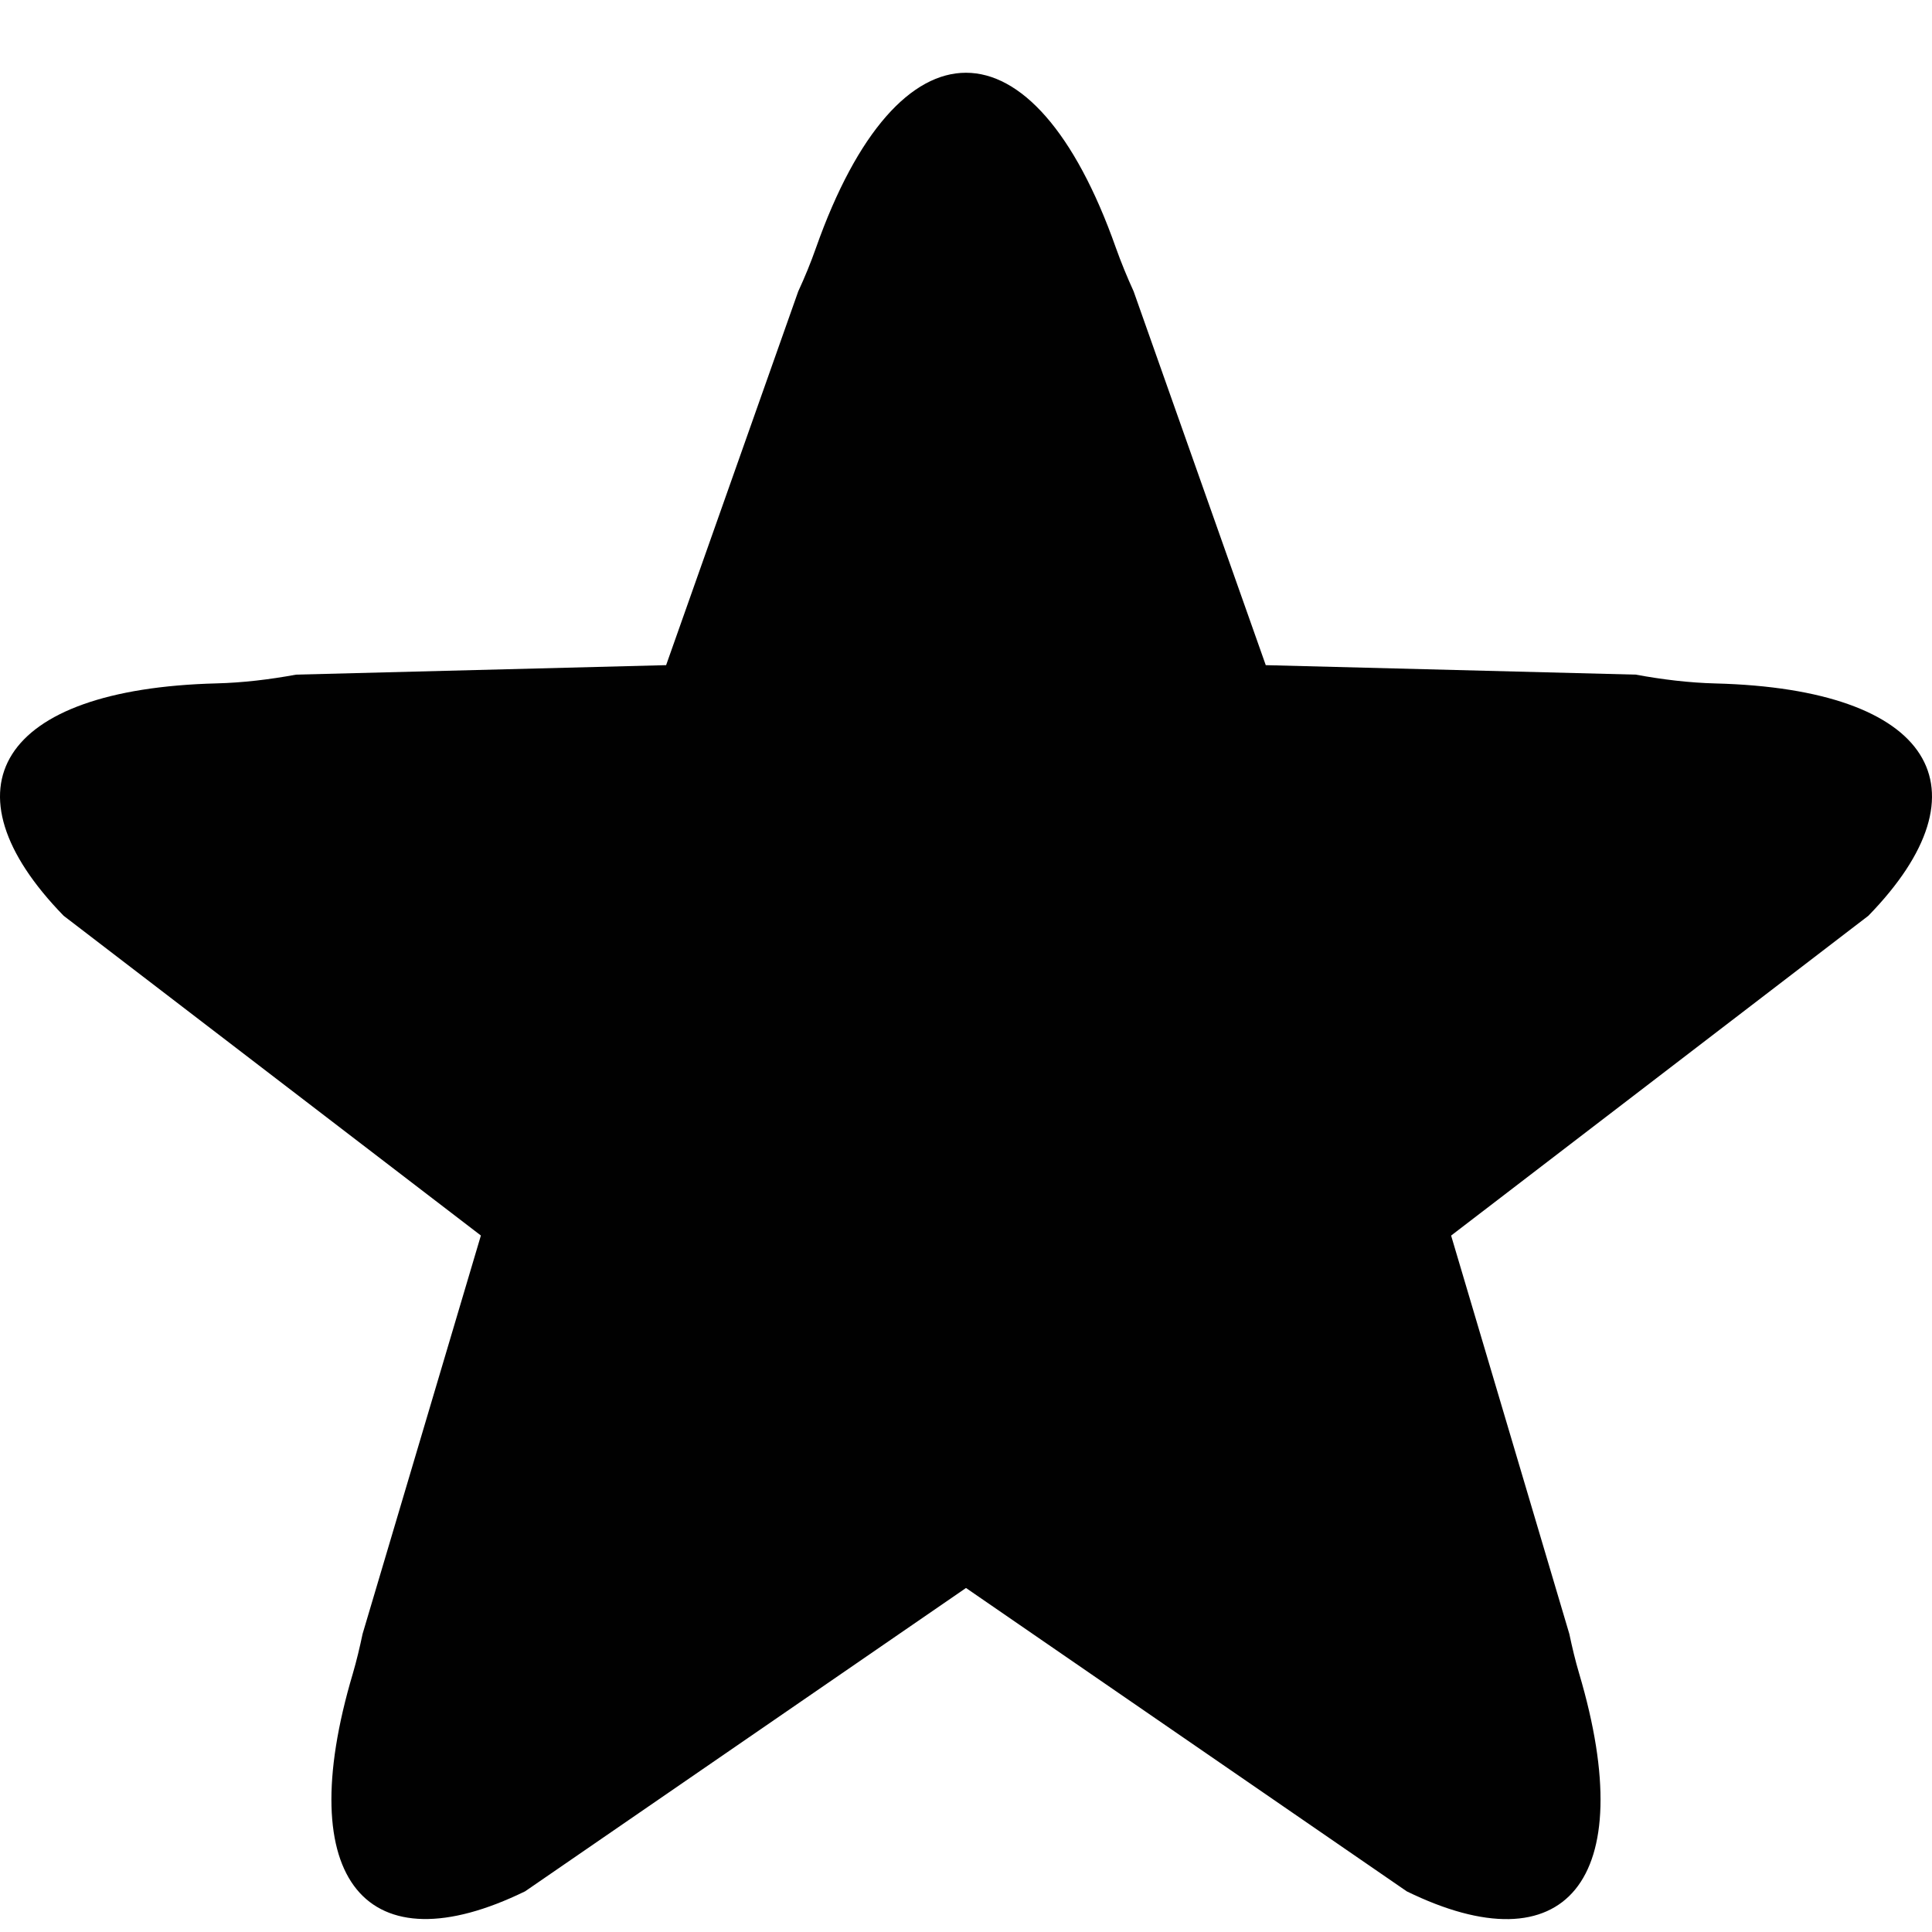 <?xml version="1.0" ?><!DOCTYPE svg  PUBLIC '-//W3C//DTD SVG 1.1//EN'  'http://www.w3.org/Graphics/SVG/1.1/DTD/svg11.dtd'><svg enable-background="new 0 0 32 32" height="32px" id="fill_x5F_03" version="1.1" viewBox="0 0 32 32" width="32px" xml:space="preserve" xmlns="http://www.w3.org/2000/svg" xmlns:xlink="http://www.w3.org/1999/xlink"><path clip-rule="evenodd" d="M28.415,11.32c3.607,0.093,4.572,1.751,2.531,3.848l-6.911,5.297  l1.958,6.598c0.047,0.222,0.099,0.442,0.163,0.657c1.023,3.449-0.245,4.882-2.855,3.607L16,26.302l-7.302,5.024  c-2.609,1.274-3.879-0.158-2.854-3.607c0.063-0.215,0.115-0.436,0.162-0.658l1.959-6.597l-6.911-5.296  c-2.041-2.098-1.076-3.756,2.531-3.849c0.438-0.011,0.879-0.064,1.32-0.145l6.128-0.157l2.188-6.19  c0.11-0.238,0.209-0.479,0.295-0.724c1.366-3.864,3.601-3.864,4.966,0c0.087,0.244,0.186,0.485,0.295,0.724l2.188,6.19l6.128,0.157  C27.535,11.255,27.978,11.309,28.415,11.32z" fill="#010101" fill-rule="evenodd"/></svg>